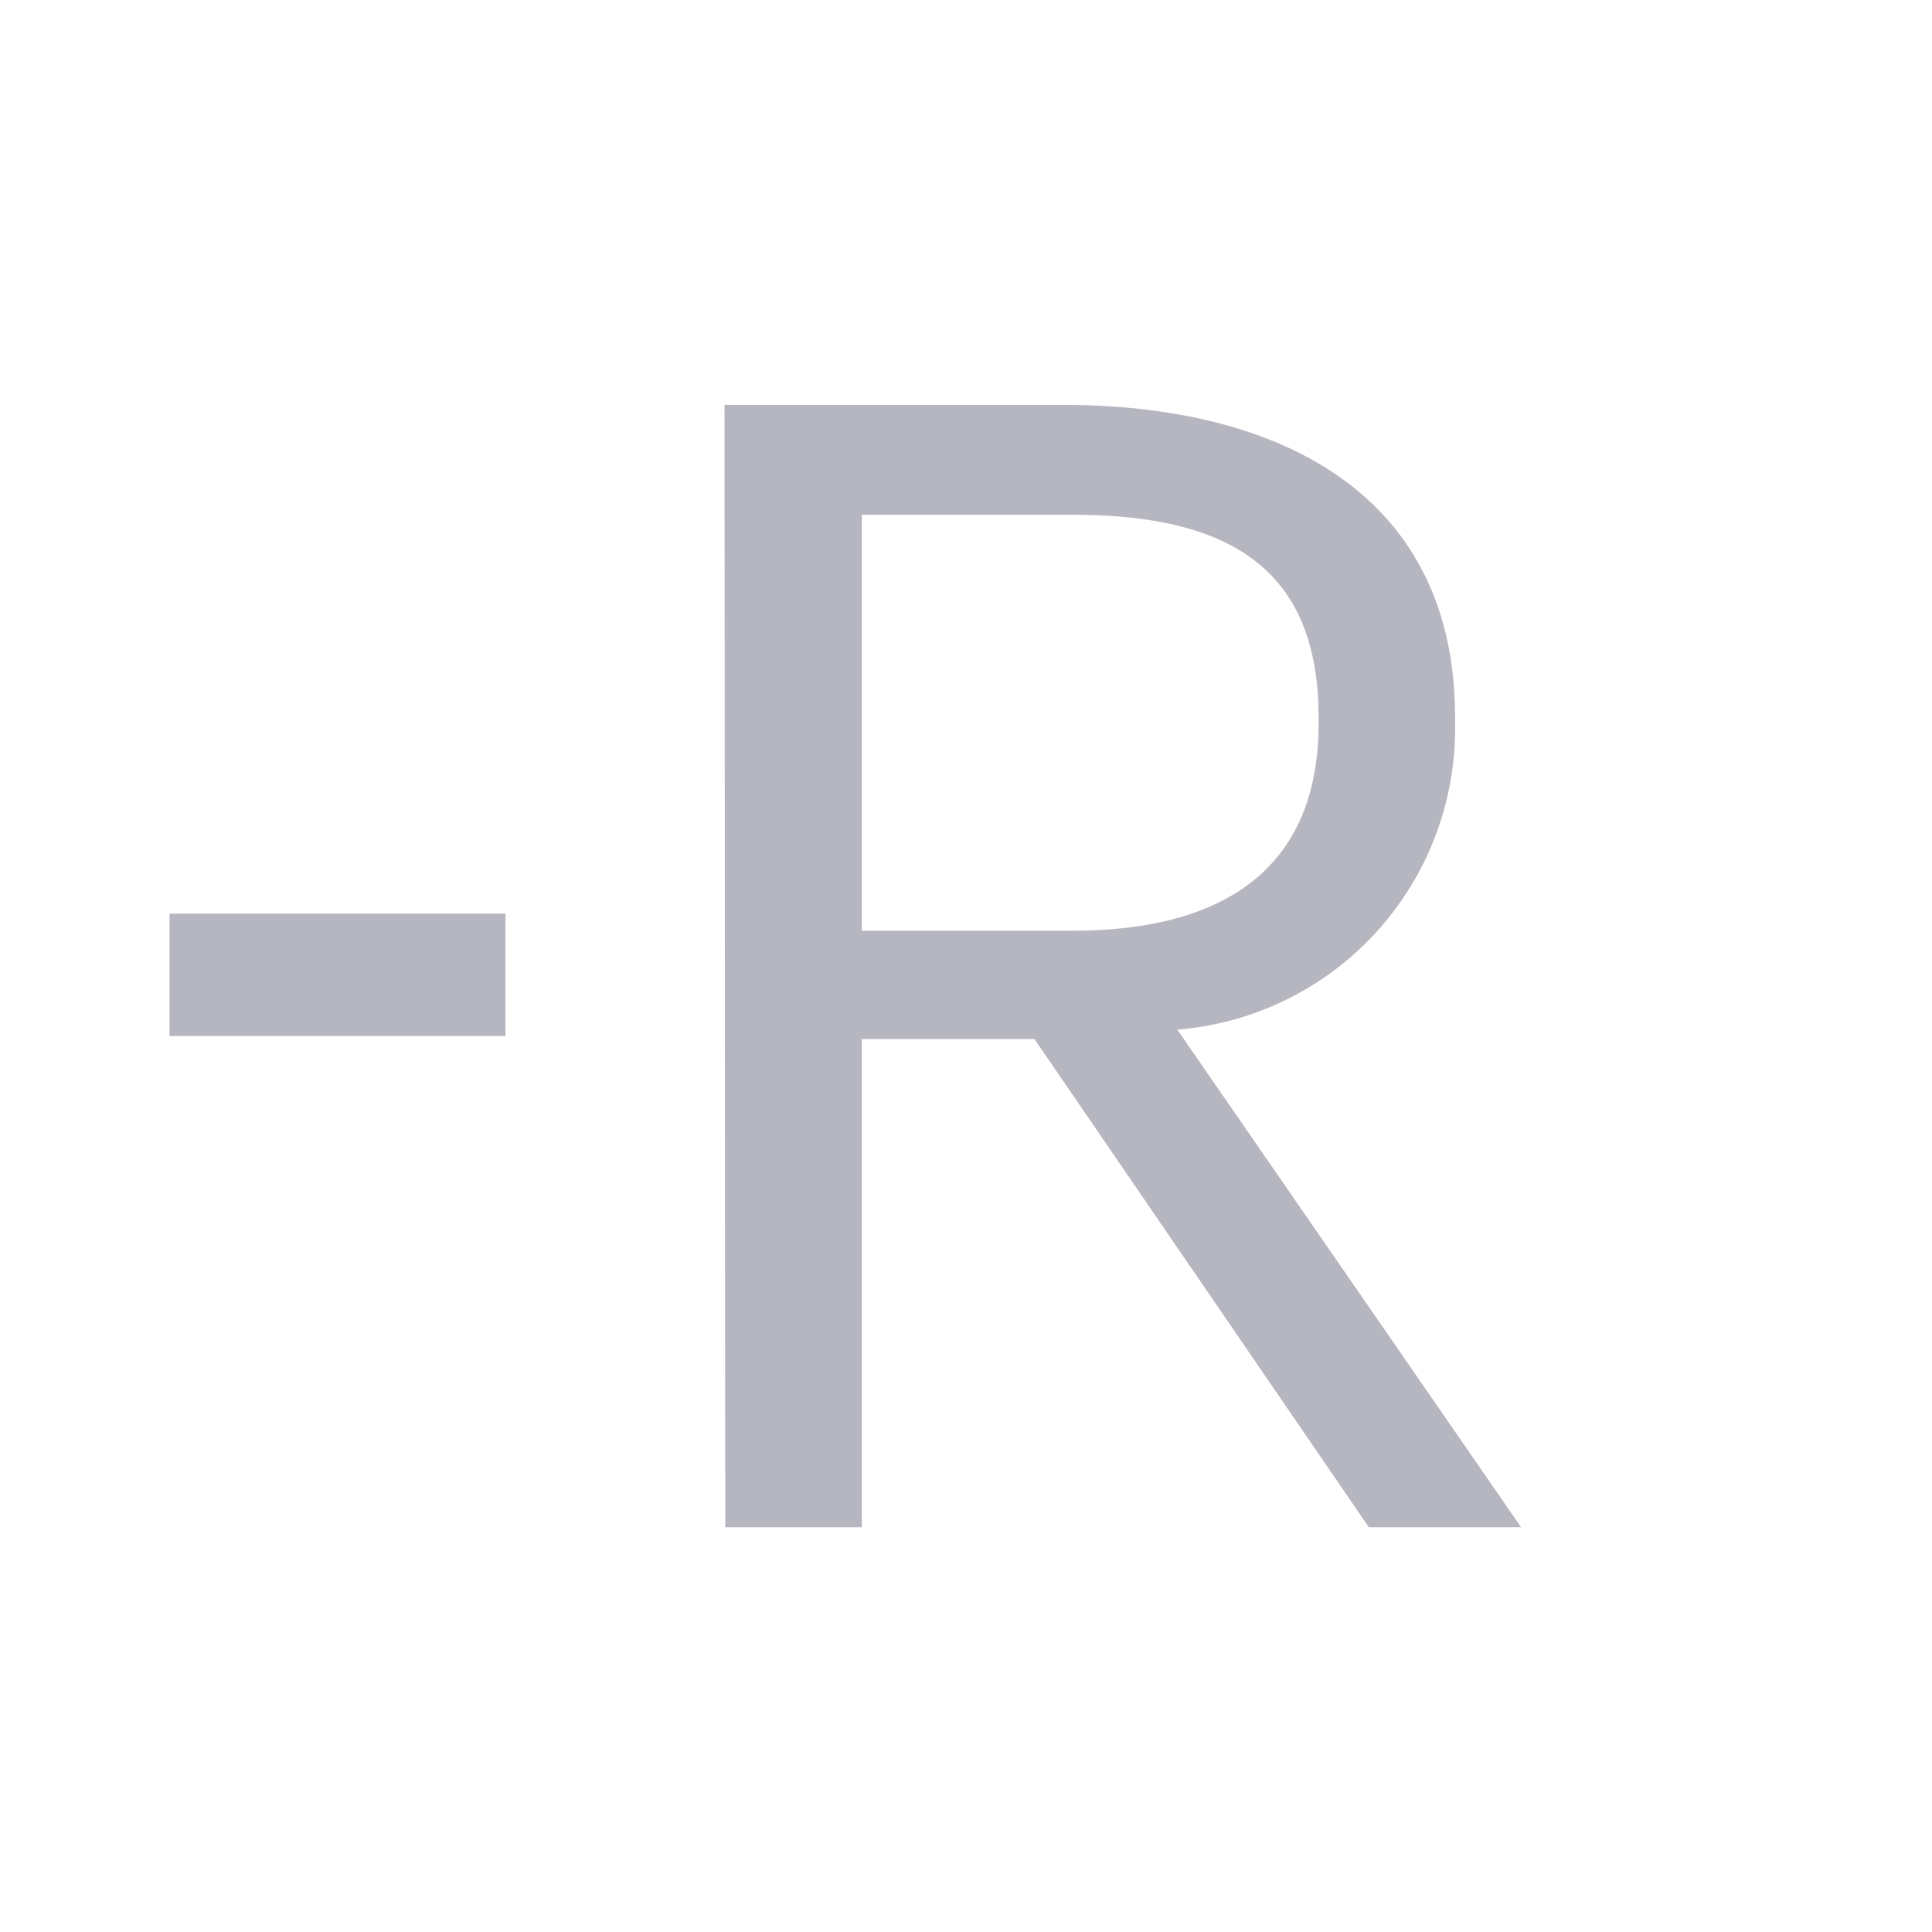 <svg id="editor" xmlns="http://www.w3.org/2000/svg" width="16" height="16" viewBox="0 0 16 16">
  <rect id="Rectangle_16996" data-name="Rectangle 16996" width="16" height="16" fill="#b5b6c0" opacity="0"/>
  <path id="Path_10632" data-name="Path 10632" d="M.78-4.068H3.562V-5.082H.78ZM5.382,0H6.513V-4.043h1.43L10.712,0h1.261L9.126-4.121a2.5,2.5,0,0,0,2.3-2.535v-.052c0-1.859-1.469-2.587-3.25-2.587h-2.8ZM6.513-4.94V-8.385H8.255c1.261,0,2.041.416,2.041,1.677v.052c0,1.144-.715,1.716-2.041,1.716Z" transform="translate(0.624 12.648)" fill="#b5b6c0"/>
</svg>
